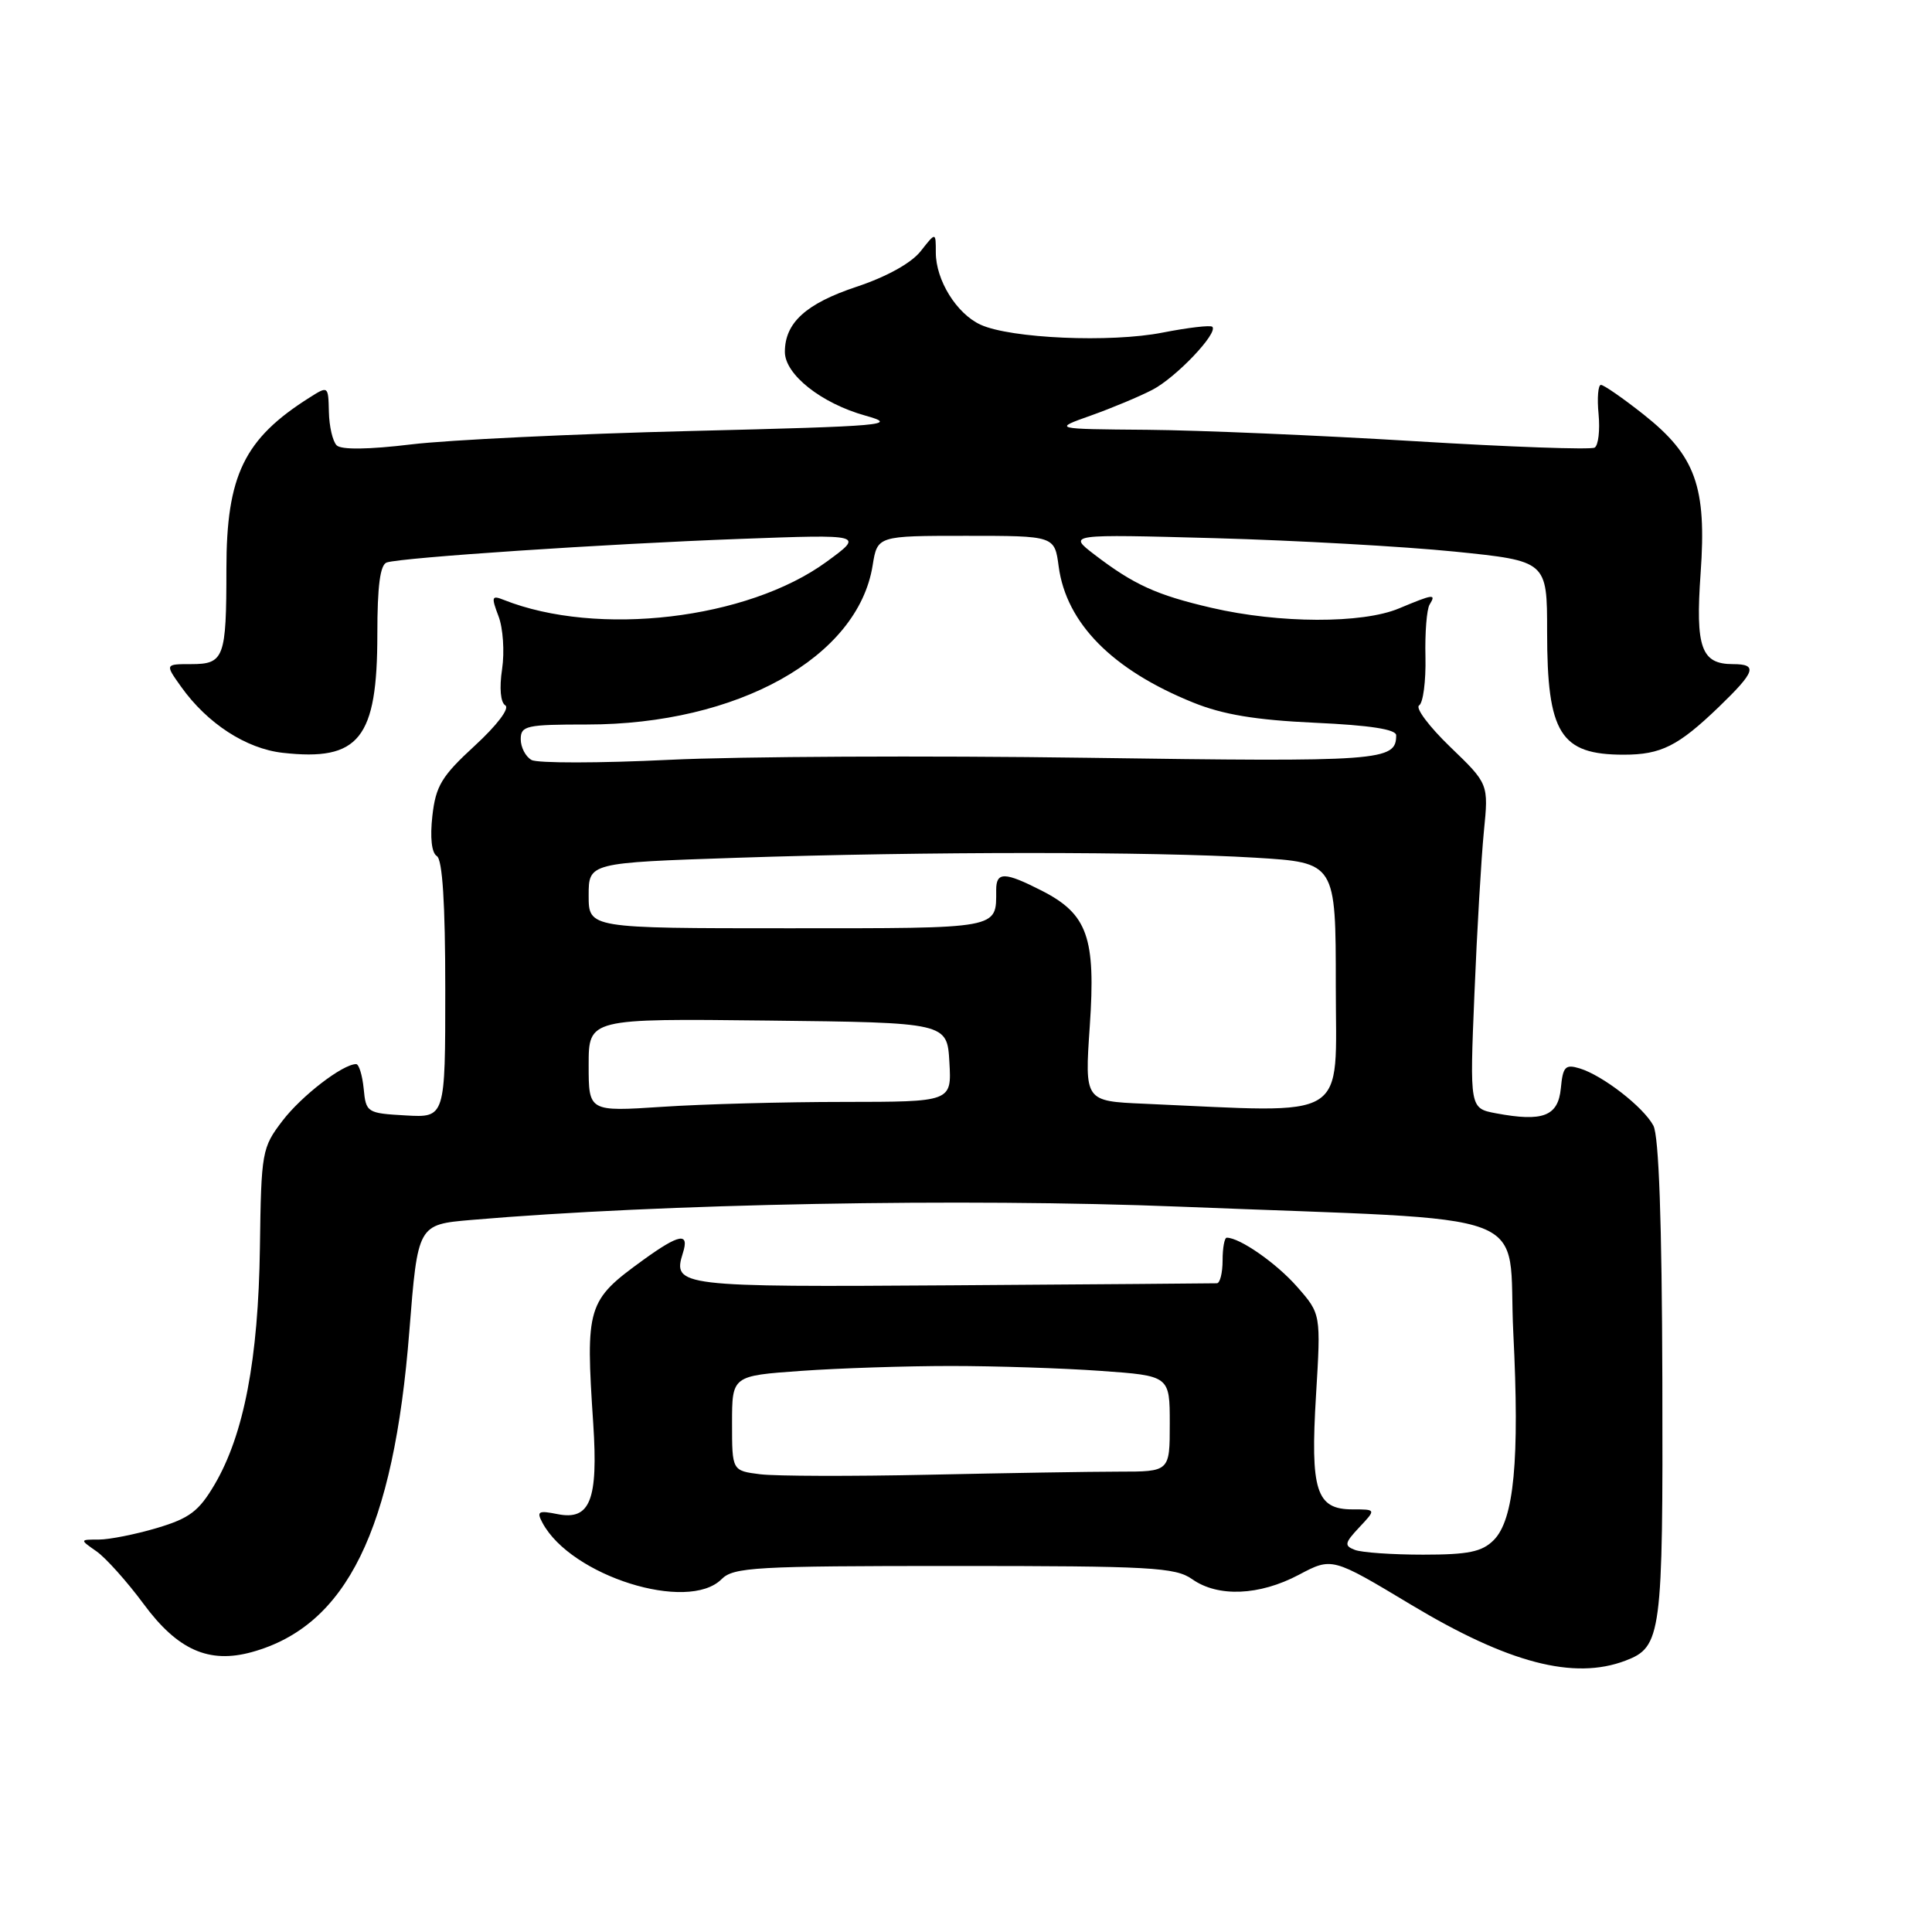<?xml version="1.0" encoding="UTF-8" standalone="no"?>
<!DOCTYPE svg PUBLIC "-//W3C//DTD SVG 1.1//EN" "http://www.w3.org/Graphics/SVG/1.1/DTD/svg11.dtd" >
<svg xmlns="http://www.w3.org/2000/svg" xmlns:xlink="http://www.w3.org/1999/xlink" version="1.1" viewBox="0 0 256 256">
 <g >
 <path fill="currentColor"
d=" M 215.37 220.05 C 220.16 218.23 220.36 216.73 220.27 182.86 C 220.21 161.82 219.81 150.52 219.08 149.15 C 217.76 146.68 212.37 142.50 209.32 141.57 C 207.41 140.99 207.09 141.33 206.82 144.20 C 206.46 147.91 204.45 148.68 198.24 147.52 C 194.74 146.86 194.74 146.86 195.37 131.68 C 195.71 123.33 196.28 113.66 196.62 110.19 C 197.25 103.87 197.25 103.87 192.16 98.97 C 189.37 96.28 187.51 93.80 188.04 93.47 C 188.57 93.15 188.95 90.26 188.88 87.05 C 188.80 83.85 189.05 80.72 189.43 80.11 C 190.33 78.65 189.96 78.70 185.37 80.62 C 180.50 82.66 169.50 82.62 160.54 80.54 C 153.25 78.85 150.24 77.48 145.00 73.47 C 141.50 70.78 141.50 70.78 161.00 71.31 C 171.72 71.61 186.01 72.41 192.75 73.09 C 205.00 74.34 205.00 74.34 205.00 83.72 C 205.00 97.20 206.75 100.00 215.15 100.00 C 220.10 100.00 222.36 98.86 227.75 93.68 C 232.62 88.98 232.95 88.00 229.62 88.00 C 225.42 88.00 224.64 85.82 225.34 75.96 C 226.16 64.47 224.68 60.38 217.77 54.91 C 215.05 52.76 212.51 51.00 212.13 51.00 C 211.76 51.00 211.61 52.75 211.82 54.88 C 212.02 57.02 211.79 59.01 211.30 59.31 C 210.81 59.61 200.08 59.23 187.46 58.46 C 174.83 57.69 158.88 57.01 152.00 56.95 C 139.50 56.85 139.50 56.85 144.55 55.06 C 147.33 54.07 150.99 52.54 152.68 51.66 C 155.81 50.05 161.45 44.12 160.64 43.30 C 160.39 43.06 157.43 43.41 154.05 44.07 C 147.16 45.43 133.90 44.85 129.92 43.02 C 126.75 41.56 124.00 37.12 124.00 33.46 C 124.00 30.73 124.00 30.73 121.99 33.29 C 120.75 34.86 117.47 36.68 113.49 38.00 C 106.79 40.23 104.00 42.77 104.00 46.63 C 104.00 49.62 108.82 53.44 114.66 55.07 C 119.14 56.32 117.42 56.47 91.50 57.11 C 76.10 57.49 59.46 58.29 54.53 58.88 C 48.84 59.57 45.21 59.61 44.61 59.01 C 44.08 58.48 43.62 56.49 43.58 54.58 C 43.50 51.12 43.49 51.11 41.00 52.69 C 32.35 58.15 30.00 63.00 30.00 75.38 C 30.00 87.19 29.70 88.00 25.32 88.00 C 21.86 88.00 21.86 88.00 24.00 91.00 C 27.46 95.86 32.60 99.20 37.45 99.75 C 47.60 100.89 50.00 97.89 50.00 84.02 C 50.00 77.64 50.37 74.82 51.25 74.53 C 53.29 73.87 80.24 72.07 98.00 71.41 C 114.50 70.80 114.50 70.80 109.52 74.44 C 99.06 82.08 79.15 84.42 66.73 79.48 C 65.15 78.85 65.08 79.08 66.05 81.64 C 66.66 83.21 66.87 86.37 66.53 88.66 C 66.15 91.17 66.32 93.08 66.96 93.47 C 67.56 93.85 65.84 96.12 62.91 98.81 C 58.51 102.85 57.74 104.14 57.29 108.12 C 56.97 110.98 57.19 113.00 57.88 113.43 C 58.63 113.89 59.00 119.69 59.00 131.11 C 59.00 148.10 59.00 148.10 53.75 147.80 C 48.63 147.51 48.49 147.42 48.19 144.25 C 48.01 142.46 47.56 141.00 47.19 141.00 C 45.40 141.01 39.95 145.21 37.43 148.51 C 34.71 152.07 34.61 152.60 34.44 165.34 C 34.23 180.10 32.33 190.06 28.44 196.70 C 26.35 200.25 25.12 201.18 20.79 202.47 C 17.96 203.31 14.49 204.00 13.10 204.00 C 10.55 204.00 10.55 204.00 12.80 205.57 C 14.03 206.44 16.83 209.56 19.02 212.52 C 23.53 218.64 27.68 220.48 33.37 218.91 C 45.93 215.44 52.17 202.74 54.24 176.38 C 55.36 162.26 55.36 162.26 62.43 161.65 C 87.57 159.49 127.69 158.74 156.38 159.89 C 204.88 161.84 199.69 159.88 200.52 176.60 C 201.37 193.49 200.62 201.38 197.92 204.08 C 196.37 205.63 194.56 206.00 188.58 206.00 C 184.50 206.00 180.43 205.72 179.53 205.37 C 178.09 204.82 178.16 204.46 180.12 202.37 C 182.35 200.00 182.35 200.00 179.21 200.00 C 174.40 200.00 173.61 197.53 174.38 184.86 C 175.03 174.10 175.03 174.10 171.87 170.50 C 169.13 167.38 164.28 164.00 162.55 164.00 C 162.25 164.00 162.00 165.35 162.00 167.00 C 162.00 168.65 161.66 170.02 161.25 170.04 C 160.84 170.06 145.06 170.18 126.18 170.31 C 89.95 170.56 89.09 170.45 90.48 166.05 C 91.38 163.24 90.02 163.48 85.19 166.98 C 77.79 172.34 77.57 173.07 78.61 188.68 C 79.27 198.77 78.20 201.49 73.88 200.63 C 71.33 200.12 71.07 200.26 71.88 201.78 C 75.65 208.83 91.15 213.70 95.61 209.25 C 97.19 207.66 100.08 207.50 126.43 207.50 C 152.51 207.50 155.75 207.68 157.97 209.25 C 161.38 211.66 166.87 211.44 172.10 208.67 C 176.50 206.34 176.50 206.34 187.00 212.65 C 199.88 220.38 208.54 222.64 215.37 220.05 Z  M 100.75 195.35 C 97.00 194.88 97.00 194.88 97.00 188.59 C 97.00 182.30 97.00 182.30 106.15 181.65 C 111.19 181.29 120.12 181.00 126.00 181.00 C 131.88 181.00 140.81 181.29 145.85 181.65 C 155.00 182.30 155.00 182.30 155.00 188.65 C 155.00 195.00 155.00 195.00 148.25 195.00 C 144.54 195.00 133.18 195.19 123.00 195.41 C 112.83 195.63 102.81 195.60 100.75 195.35 Z  M 78.00 141.13 C 78.00 134.96 78.00 134.96 101.75 135.23 C 125.50 135.50 125.50 135.50 125.80 140.75 C 126.10 146.00 126.10 146.00 111.80 146.01 C 103.94 146.01 93.11 146.30 87.75 146.66 C 78.00 147.30 78.00 147.30 78.00 141.13 Z  M 151.61 146.25 C 143.72 145.91 143.72 145.91 144.40 135.99 C 145.21 124.21 144.12 121.12 138.02 118.01 C 133.11 115.51 132.00 115.49 132.00 117.92 C 132.00 123.14 132.74 123.00 104.39 123.00 C 78.00 123.00 78.00 123.00 78.00 118.66 C 78.00 114.32 78.00 114.32 97.66 113.66 C 122.73 112.82 152.68 112.82 166.34 113.65 C 177.00 114.30 177.00 114.30 177.00 130.65 C 177.00 148.82 179.21 147.46 151.61 146.25 Z  M 70.43 100.70 C 69.64 100.26 69.00 99.02 69.00 97.95 C 69.00 96.16 69.74 96.00 77.79 96.00 C 97.72 96.00 113.68 87.11 115.63 74.92 C 116.26 71.00 116.26 71.00 128.00 71.00 C 139.74 71.00 139.74 71.00 140.28 75.06 C 141.29 82.59 147.40 88.77 158.10 93.09 C 162.05 94.69 166.39 95.41 174.25 95.77 C 181.52 96.10 185.00 96.64 185.00 97.43 C 185.00 100.84 183.15 100.97 144.07 100.41 C 122.86 100.11 97.93 100.23 88.68 100.68 C 79.43 101.13 71.21 101.14 70.43 100.70 Z "/>
</g>
</svg>